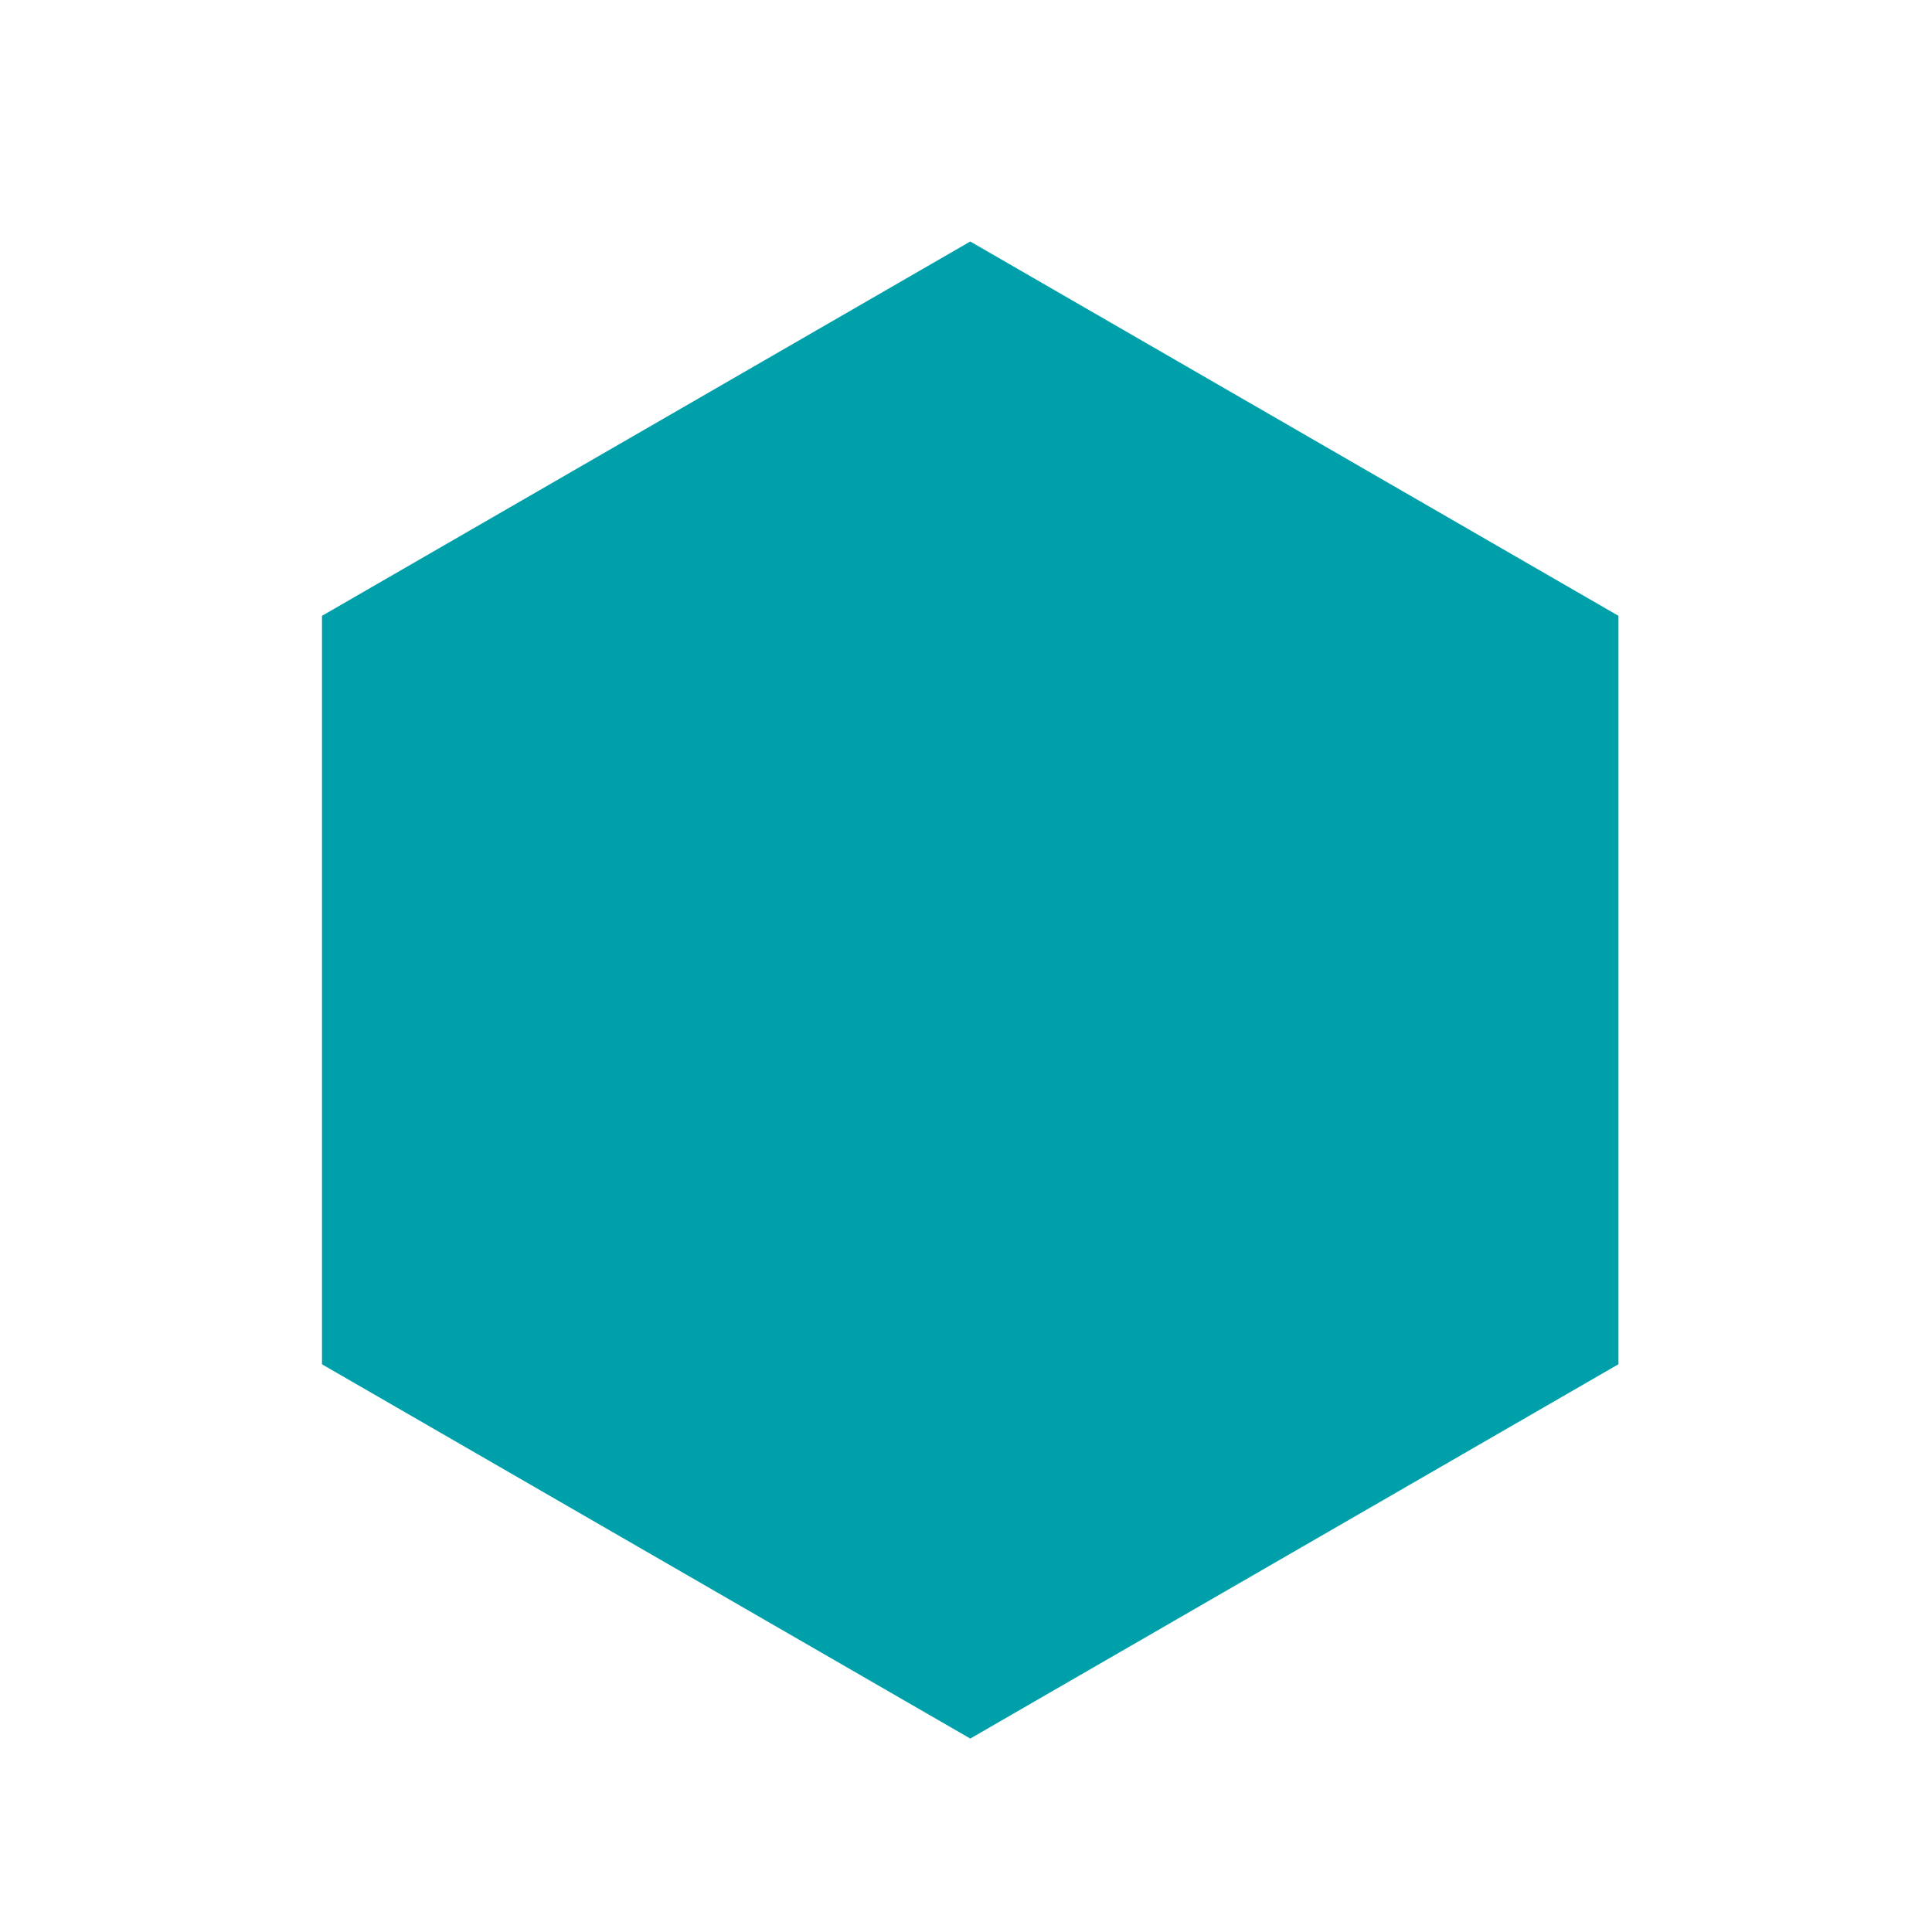 <svg width="24" height="24" fill="none" xmlns="http://www.w3.org/2000/svg"><path fillRule="evenodd" clipRule="evenodd" d="M20.105 7.65L12.053 3 4 7.65v9.298l8.053 4.649 8.052-4.65V7.65zm-8.237 8.94a4.292 4.292 0 100-8.583 4.292 4.292 0 000 8.583z" fill="#00A0AB"/></svg>